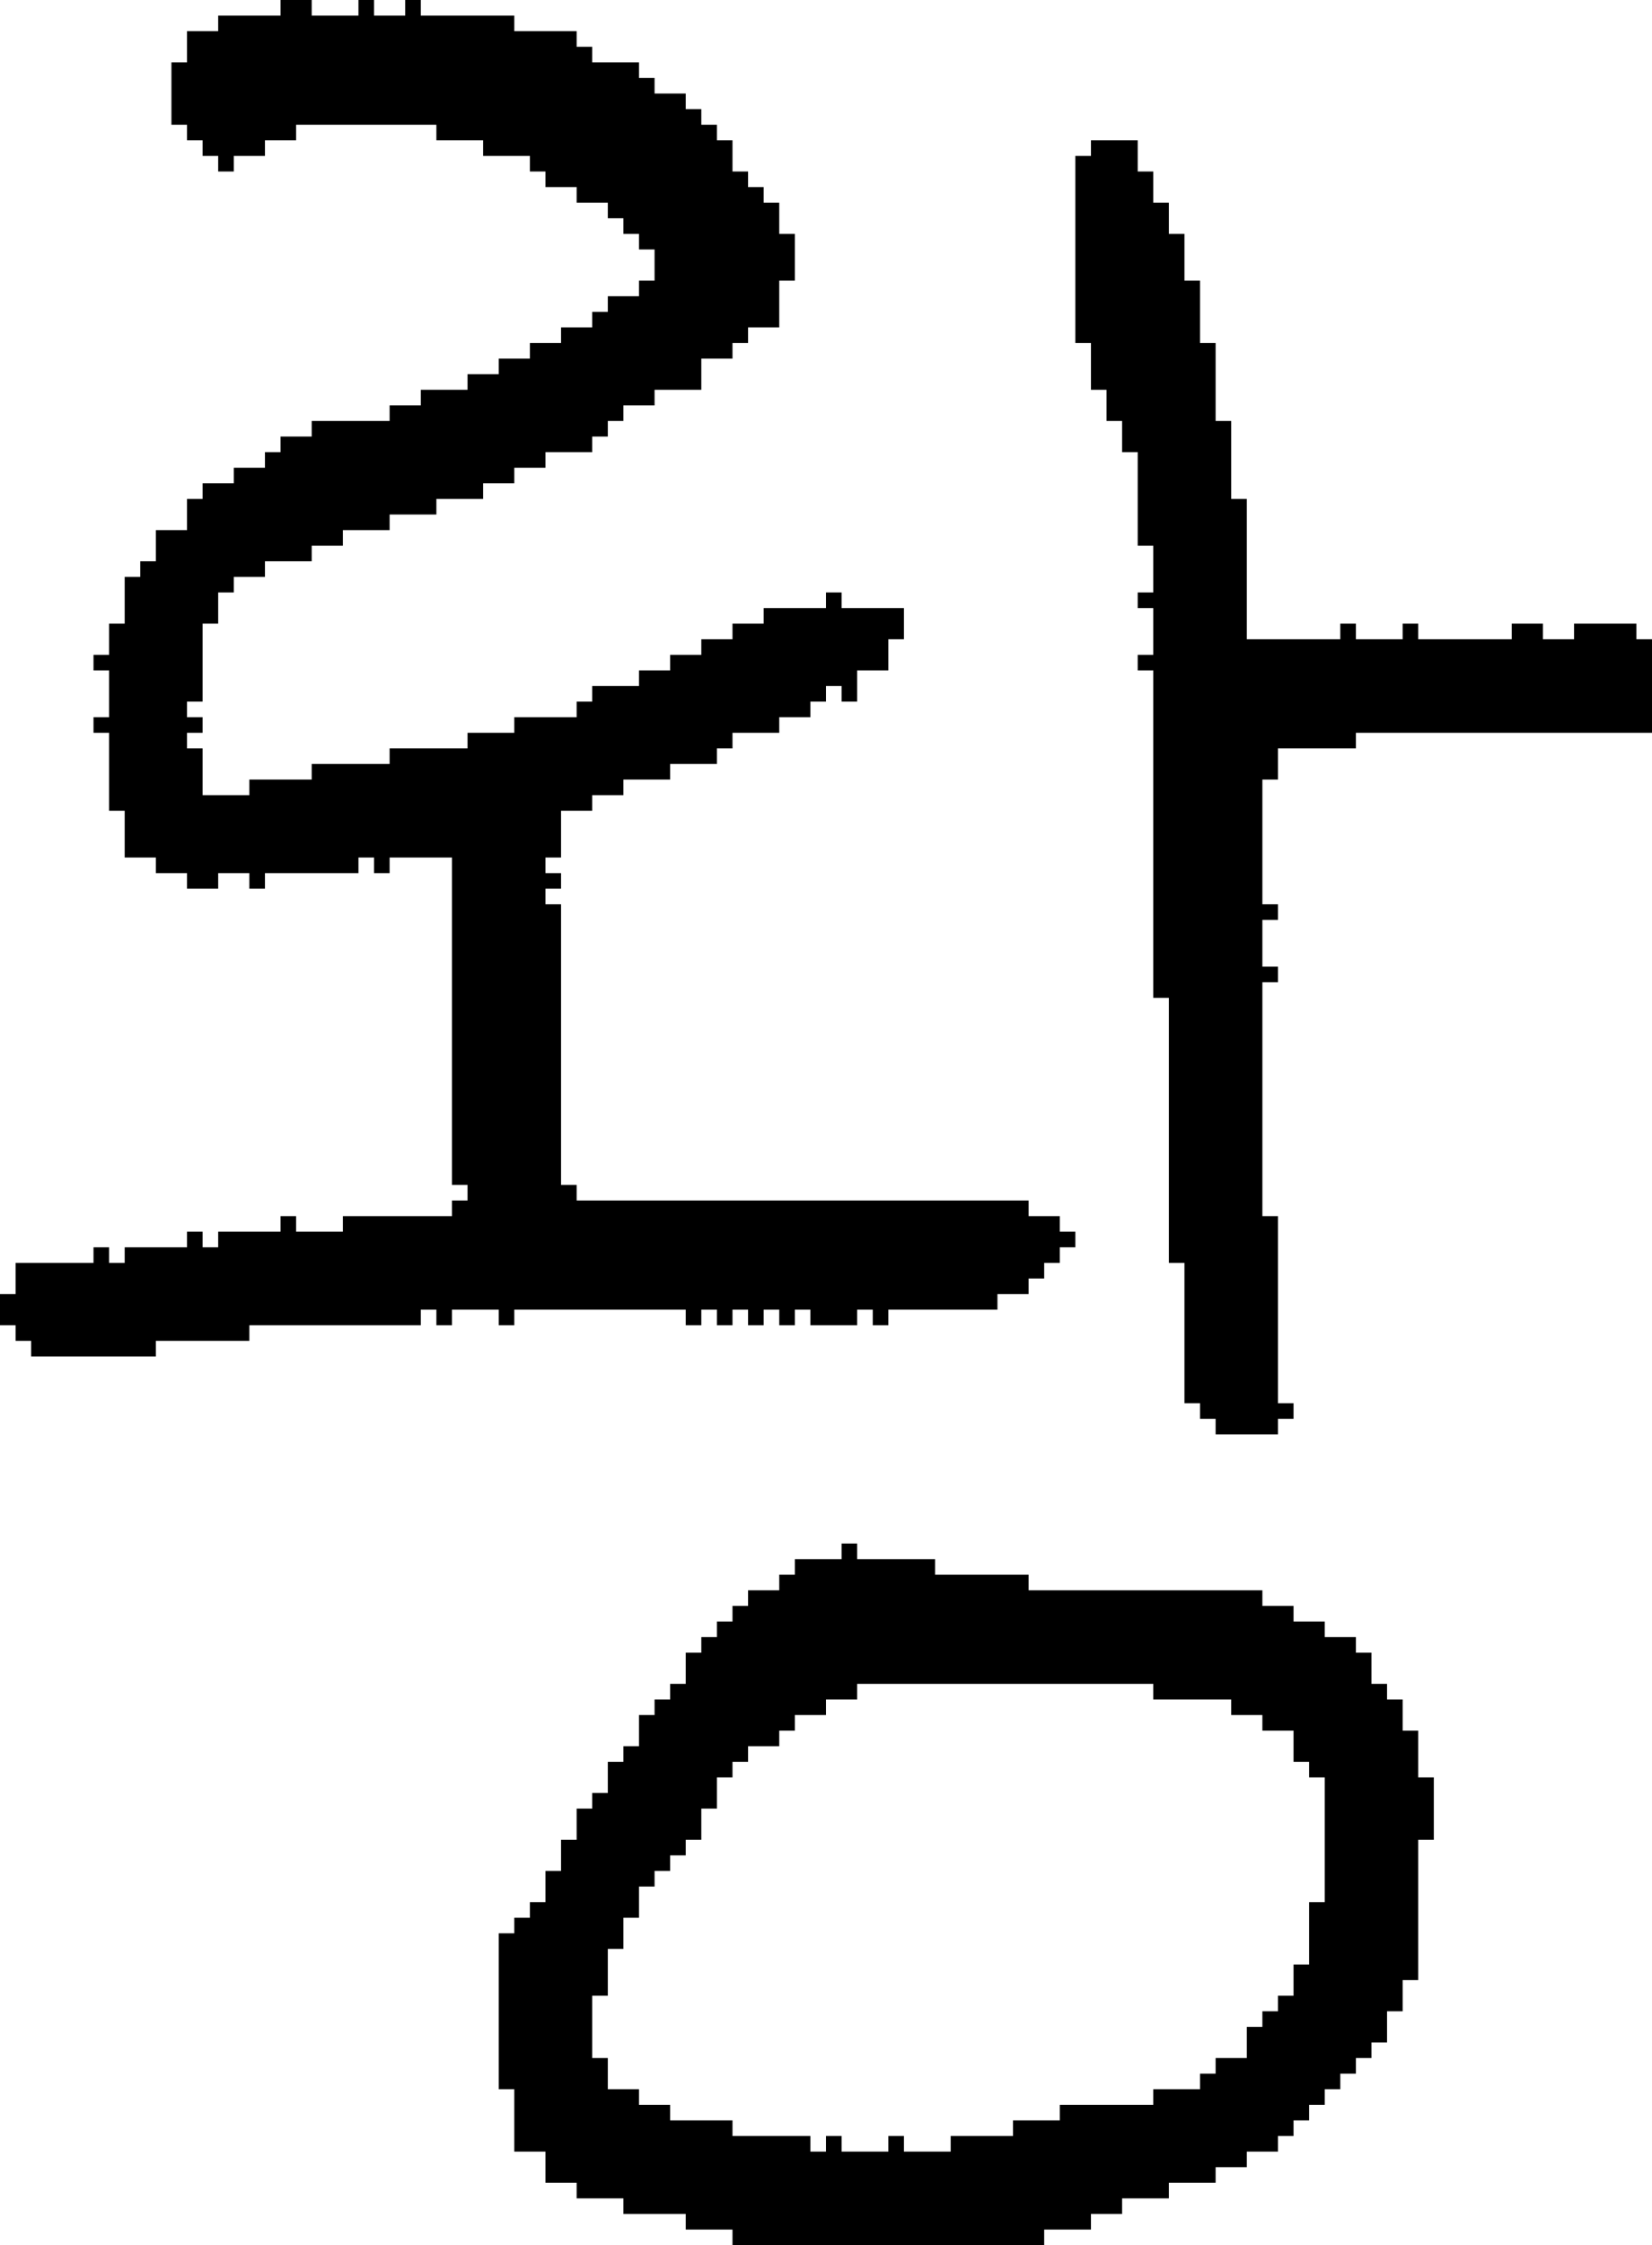 <?xml version="1.0" encoding="UTF-8" standalone="no"?>
<!DOCTYPE svg PUBLIC "-//W3C//DTD SVG 1.1//EN" 
  "http://www.w3.org/Graphics/SVG/1.1/DTD/svg11.dtd">
<svg width="106" height="144"
     xmlns="http://www.w3.org/2000/svg" version="1.1">
 <path d="  M 28,33  L 28,32  L 31,32  L 31,31  L 33,31  L 33,30  L 35,30  L 35,29  L 38,29  L 38,28  L 39,28  L 39,27  L 40,27  L 40,26  L 42,26  L 42,25  L 45,25  L 45,23  L 47,23  L 47,22  L 48,22  L 48,21  L 50,21  L 50,18  L 51,18  L 51,15  L 50,15  L 50,13  L 49,13  L 49,12  L 48,12  L 48,11  L 47,11  L 47,9  L 46,9  L 46,8  L 45,8  L 45,7  L 44,7  L 44,6  L 42,6  L 42,5  L 41,5  L 41,4  L 38,4  L 38,3  L 37,3  L 37,2  L 33,2  L 33,1  L 27,1  L 27,0  L 26,0  L 26,1  L 24,1  L 24,0  L 23,0  L 23,1  L 20,1  L 20,0  L 18,0  L 18,1  L 14,1  L 14,2  L 12,2  L 12,4  L 11,4  L 11,8  L 12,8  L 12,9  L 13,9  L 13,10  L 14,10  L 14,11  L 15,11  L 15,10  L 17,10  L 17,9  L 19,9  L 19,8  L 28,8  L 28,9  L 31,9  L 31,10  L 34,10  L 34,11  L 35,11  L 35,12  L 37,12  L 37,13  L 39,13  L 39,14  L 40,14  L 40,15  L 41,15  L 41,16  L 42,16  L 42,18  L 41,18  L 41,19  L 39,19  L 39,20  L 38,20  L 38,21  L 36,21  L 36,22  L 34,22  L 34,23  L 32,23  L 32,24  L 30,24  L 30,25  L 27,25  L 27,26  L 25,26  L 25,27  L 20,27  L 20,28  L 18,28  L 18,29  L 17,29  L 17,30  L 15,30  L 15,31  L 13,31  L 13,32  L 12,32  L 12,34  L 10,34  L 10,36  L 9,36  L 9,37  L 8,37  L 8,40  L 7,40  L 7,42  L 6,42  L 6,43  L 7,43  L 7,46  L 6,46  L 6,47  L 7,47  L 7,52  L 8,52  L 8,55  L 10,55  L 10,56  L 12,56  L 12,57  L 14,57  L 14,56  L 16,56  L 16,57  L 17,57  L 17,56  L 23,56  L 23,55  L 24,55  L 24,56  L 25,56  L 25,55  L 29,55  L 29,76  L 30,76  L 30,77  L 29,77  L 29,78  L 22,78  L 22,79  L 19,79  L 19,78  L 18,78  L 18,79  L 14,79  L 14,80  L 13,80  L 13,79  L 12,79  L 12,80  L 8,80  L 8,81  L 7,81  L 7,80  L 6,80  L 6,81  L 1,81  L 1,83  L 0,83  L 0,85  L 1,85  L 1,86  L 2,86  L 2,87  L 10,87  L 10,86  L 16,86  L 16,85  L 27,85  L 27,84  L 28,84  L 28,85  L 29,85  L 29,84  L 32,84  L 32,85  L 33,85  L 33,84  L 44,84  L 44,85  L 45,85  L 45,84  L 46,84  L 46,85  L 47,85  L 47,84  L 48,84  L 48,85  L 49,85  L 49,84  L 50,84  L 50,85  L 51,85  L 51,84  L 52,84  L 52,85  L 55,85  L 55,84  L 56,84  L 56,85  L 57,85  L 57,84  L 64,84  L 64,83  L 66,83  L 66,82  L 67,82  L 67,81  L 68,81  L 68,80  L 69,80  L 69,79  L 68,79  L 68,78  L 66,78  L 66,77  L 37,77  L 37,76  L 36,76  L 36,58  L 35,58  L 35,57  L 36,57  L 36,56  L 35,56  L 35,55  L 36,55  L 36,52  L 38,52  L 38,51  L 40,51  L 40,50  L 43,50  L 43,49  L 46,49  L 46,48  L 47,48  L 47,47  L 50,47  L 50,46  L 52,46  L 52,45  L 53,45  L 53,44  L 54,44  L 54,45  L 55,45  L 55,43  L 57,43  L 57,41  L 58,41  L 58,39  L 54,39  L 54,38  L 53,38  L 53,39  L 49,39  L 49,40  L 47,40  L 47,41  L 45,41  L 45,42  L 43,42  L 43,43  L 41,43  L 41,44  L 38,44  L 38,45  L 37,45  L 37,46  L 33,46  L 33,47  L 30,47  L 30,48  L 25,48  L 25,49  L 20,49  L 20,50  L 16,50  L 16,51  L 13,51  L 13,48  L 12,48  L 12,47  L 13,47  L 13,46  L 12,46  L 12,45  L 13,45  L 13,40  L 14,40  L 14,38  L 15,38  L 15,37  L 17,37  L 17,36  L 20,36  L 20,35  L 22,35  L 22,34  L 25,34  L 25,33  Z  " style="fill:rgb(0, 0, 0); fill-opacity:1.000; stroke:none;" />
 <path d="  M 44,142  L 44,143  L 47,143  L 47,144  L 67,144  L 67,143  L 70,143  L 70,142  L 72,142  L 72,141  L 75,141  L 75,140  L 78,140  L 78,139  L 80,139  L 80,138  L 82,138  L 82,137  L 83,137  L 83,136  L 84,136  L 84,135  L 85,135  L 85,134  L 86,134  L 86,133  L 87,133  L 87,132  L 88,132  L 88,131  L 89,131  L 89,129  L 90,129  L 90,127  L 91,127  L 91,118  L 92,118  L 92,114  L 91,114  L 91,111  L 90,111  L 90,109  L 89,109  L 89,108  L 88,108  L 88,106  L 87,106  L 87,105  L 85,105  L 85,104  L 83,104  L 83,103  L 81,103  L 81,102  L 66,102  L 66,101  L 60,101  L 60,100  L 55,100  L 55,99  L 54,99  L 54,100  L 51,100  L 51,101  L 50,101  L 50,102  L 48,102  L 48,103  L 47,103  L 47,104  L 46,104  L 46,105  L 45,105  L 45,106  L 44,106  L 44,108  L 43,108  L 43,109  L 42,109  L 42,110  L 41,110  L 41,112  L 40,112  L 40,113  L 39,113  L 39,115  L 38,115  L 38,116  L 37,116  L 37,118  L 36,118  L 36,120  L 35,120  L 35,122  L 34,122  L 34,123  L 33,123  L 33,124  L 32,124  L 32,134  L 33,134  L 33,138  L 35,138  L 35,140  L 37,140  L 37,141  L 40,141  L 40,142  Z  M 39,132  L 38,132  L 38,128  L 39,128  L 39,125  L 40,125  L 40,123  L 41,123  L 41,121  L 42,121  L 42,120  L 43,120  L 43,119  L 44,119  L 44,118  L 45,118  L 45,116  L 46,116  L 46,114  L 47,114  L 47,113  L 48,113  L 48,112  L 50,112  L 50,111  L 51,111  L 51,110  L 53,110  L 53,109  L 55,109  L 55,108  L 74,108  L 74,109  L 79,109  L 79,110  L 81,110  L 81,111  L 83,111  L 83,113  L 84,113  L 84,114  L 85,114  L 85,122  L 84,122  L 84,126  L 83,126  L 83,128  L 82,128  L 82,129  L 81,129  L 81,130  L 80,130  L 80,132  L 78,132  L 78,133  L 77,133  L 77,134  L 74,134  L 74,135  L 68,135  L 68,136  L 65,136  L 65,137  L 61,137  L 61,138  L 58,138  L 58,137  L 57,137  L 57,138  L 54,138  L 54,137  L 53,137  L 53,138  L 52,138  L 52,137  L 47,137  L 47,136  L 43,136  L 43,135  L 41,135  L 41,134  L 39,134  Z  " style="fill:rgb(0, 0, 0); fill-opacity:1.000; stroke:none;" />
 <path d="  M 74,64  L 75,64  L 75,81  L 76,81  L 76,90  L 77,90  L 77,91  L 78,91  L 78,92  L 82,92  L 82,91  L 83,91  L 83,90  L 82,90  L 82,78  L 81,78  L 81,63  L 82,63  L 82,62  L 81,62  L 81,59  L 82,59  L 82,58  L 81,58  L 81,50  L 82,50  L 82,48  L 87,48  L 87,47  L 106,47  L 106,41  L 105,41  L 105,40  L 101,40  L 101,41  L 99,41  L 99,40  L 97,40  L 97,41  L 91,41  L 91,40  L 90,40  L 90,41  L 87,41  L 87,40  L 86,40  L 86,41  L 80,41  L 80,32  L 79,32  L 79,27  L 78,27  L 78,22  L 77,22  L 77,18  L 76,18  L 76,15  L 75,15  L 75,13  L 74,13  L 74,11  L 73,11  L 73,9  L 70,9  L 70,10  L 69,10  L 69,22  L 70,22  L 70,25  L 71,25  L 71,27  L 72,27  L 72,29  L 73,29  L 73,35  L 74,35  L 74,38  L 73,38  L 73,39  L 74,39  L 74,42  L 73,42  L 73,43  L 74,43  Z  " style="fill:rgb(0, 0, 0); fill-opacity:1.000; stroke:none;" />
</svg>
